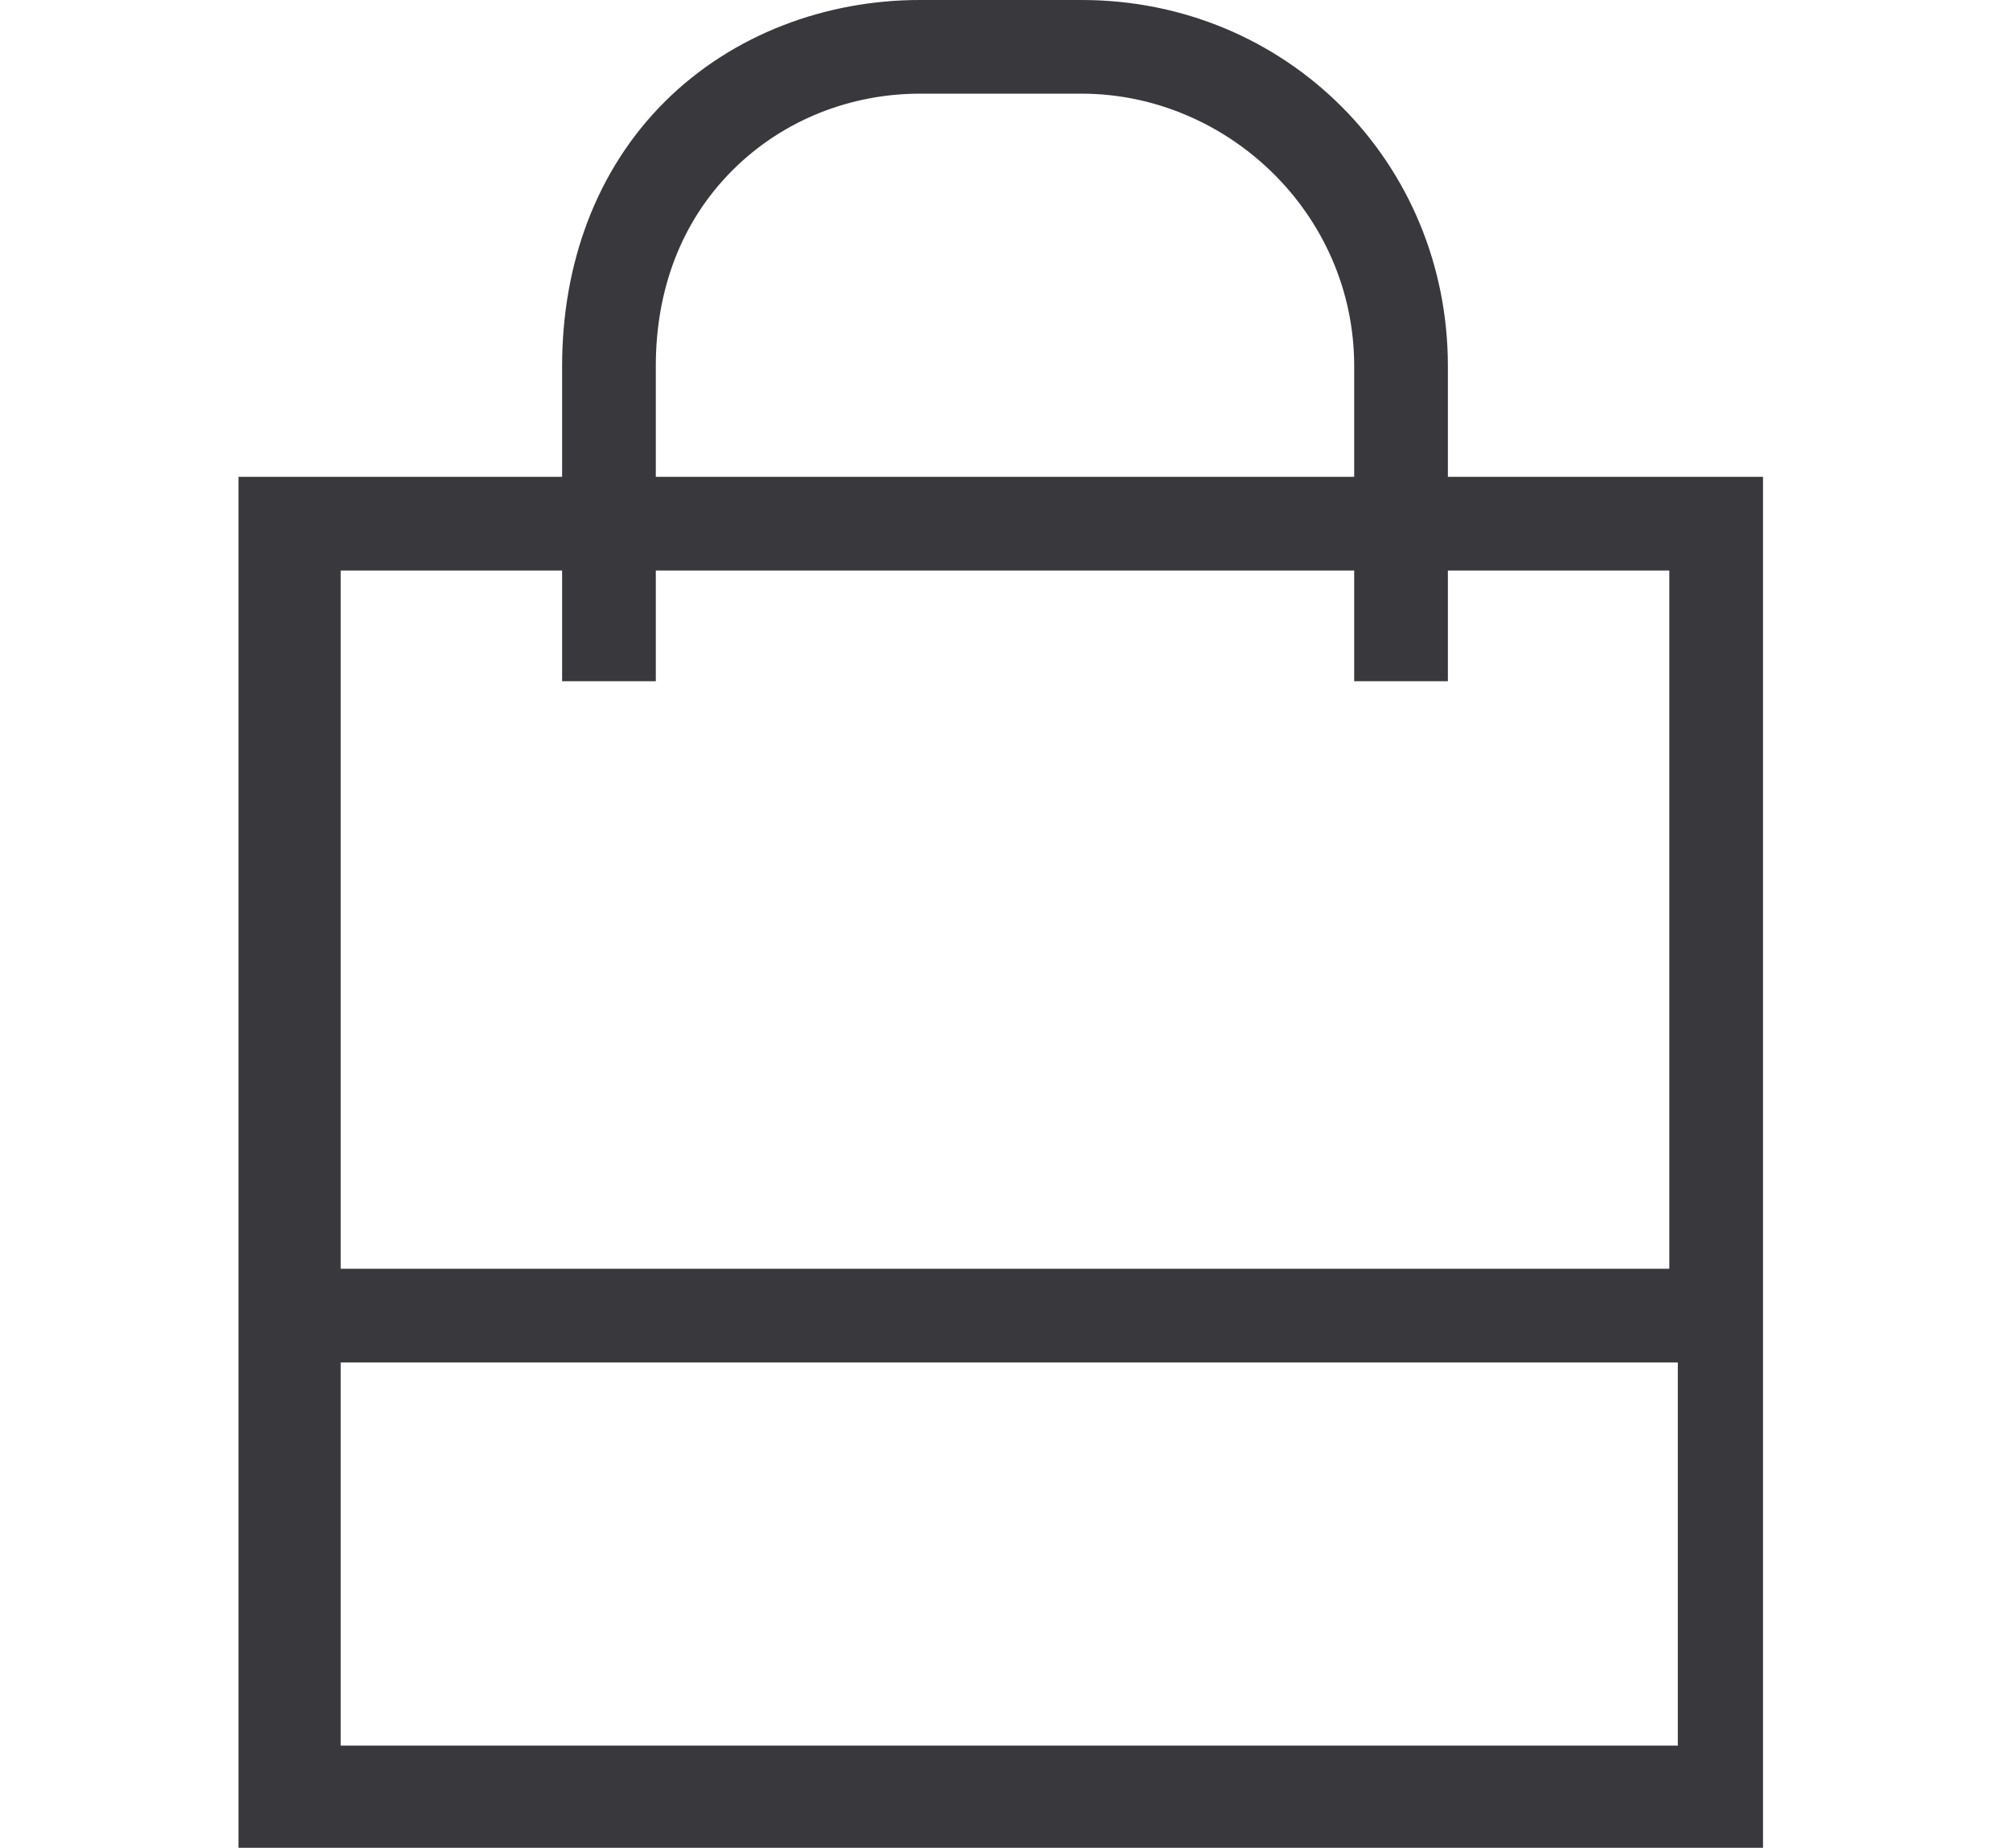 <?xml version="1.0" encoding="utf-8"?>
<!-- Generator: Adobe Illustrator 26.0.1, SVG Export Plug-In . SVG Version: 6.00 Build 0)  -->
<svg version="1.1" id="Layer_1" xmlns="http://www.w3.org/2000/svg" xmlns:xlink="http://www.w3.org/1999/xlink" x="0px" y="0px"
	 viewBox="0 0 23.6 21.7" style="enable-background:new 0 0 23.6 21.7;" xml:space="preserve">
<style type="text/css">
	.st0{fill:#38383D;}
</style>
<path class="st0" d="M17,5.6V4.3C17,1.9,15.1,0,12.7,0h-1.9c0,0,0,0,0,0c-1.1,0-2.2,0.4-3,1.2C7,2,6.6,3.1,6.6,4.3v1.3H2.8v16.1
	h17.9V5.6H17z M7.7,4.3C7.7,3.4,8,2.6,8.6,2c0.6-0.6,1.4-0.9,2.2-0.9h1.9c1.7,0,3.2,1.4,3.2,3.2v1.3H7.7V4.3z M6.6,6.7V8h1.1V6.7
	h8.2V8H17V6.7h2.6v8.2H4V6.7H6.6z M4,20.5v-4.5h15.7v4.5H4z"/>
</svg>
